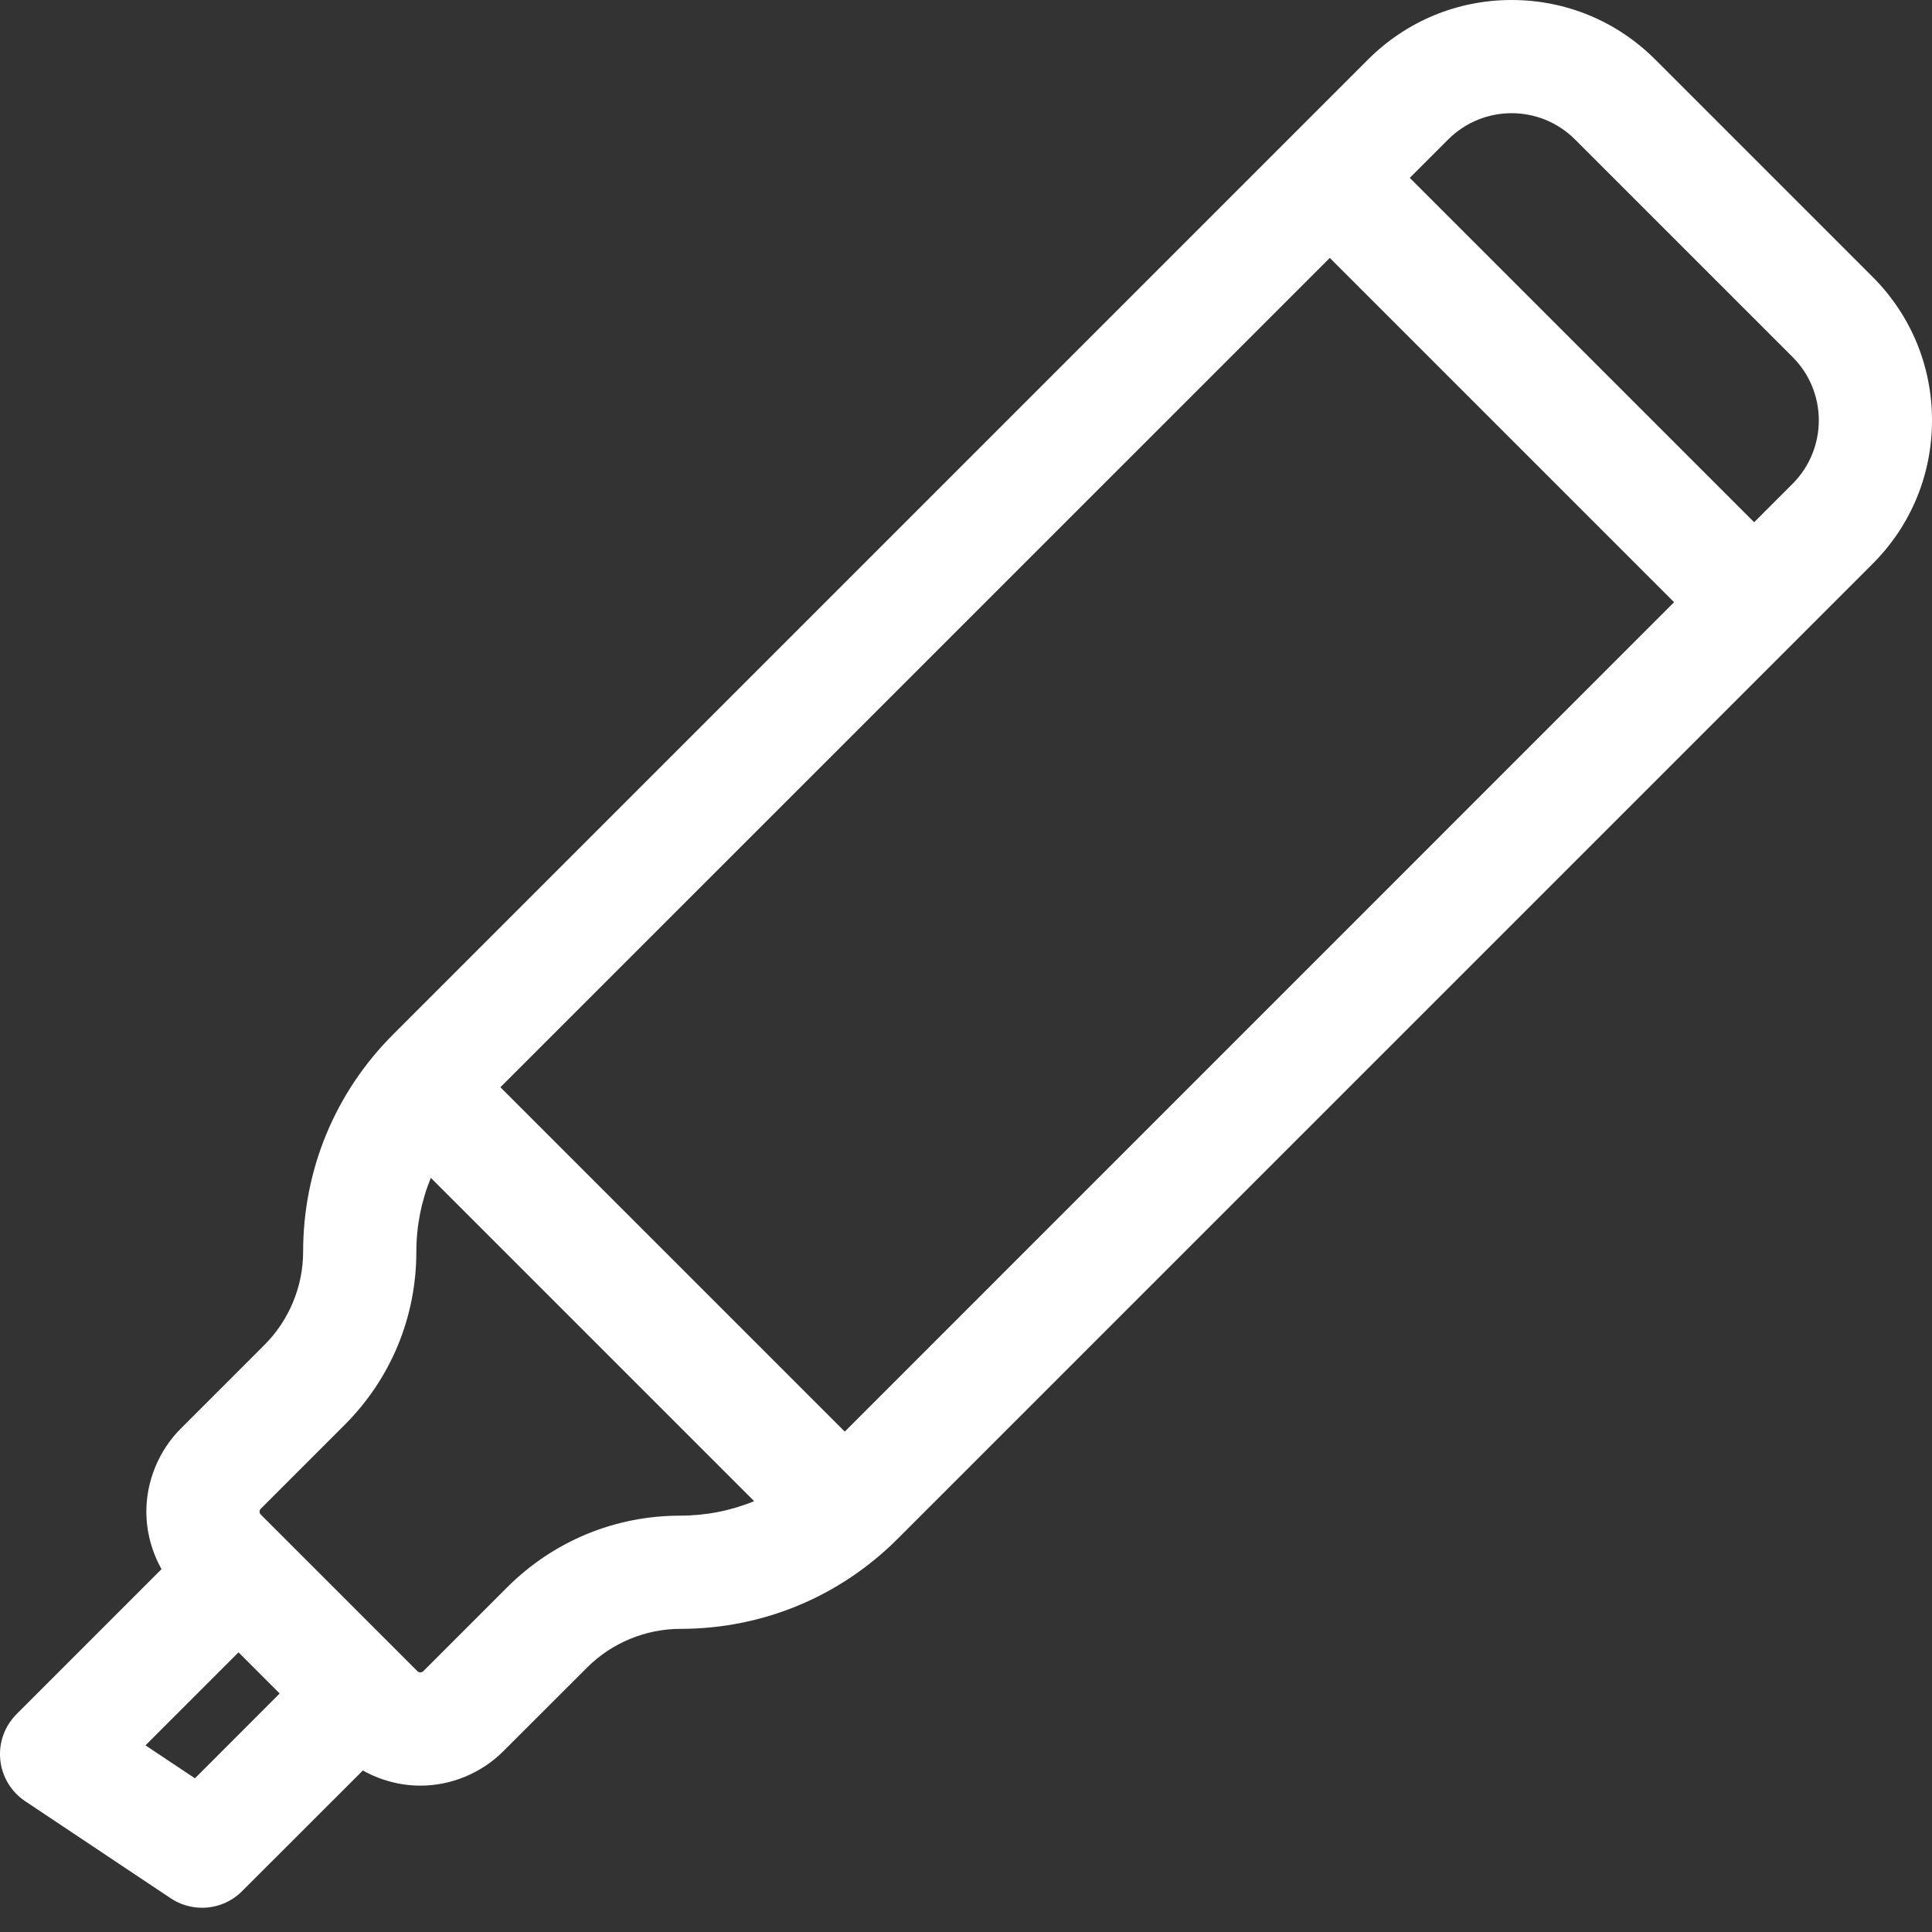 <?xml version="1.0" encoding="UTF-8"?>
<svg width="20px" height="20px" viewBox="0 0 20 20" version="1.1" xmlns="http://www.w3.org/2000/svg" xmlns:xlink="http://www.w3.org/1999/xlink">
    <rect x="0" y="0" width="20" height="20" fill="#333333" stroke="none"/>
    <title>Shape</title>
    <g id="Symbols" stroke="none" stroke-width="1" fill="none" fill-rule="evenodd">
        <g id="enhant/Icon/Highlighter" transform="translate(-2, -2)" fill="white">
            <path d="M21.385,4.866 L19.134,2.615 C18.737,2.219 18.21,2 17.648,2 C17.087,2 16.56,2.219 16.163,2.615 L6.07,12.708 C5.469,13.309 5.138,14.108 5.138,14.958 C5.138,15.317 4.992,15.669 4.738,15.922 L3.87,16.79 C3.645,17.016 3.515,17.329 3.515,17.649 C3.515,17.857 3.571,18.063 3.672,18.244 L2.172,19.744 C2.047,19.869 1.985,20.042 2.003,20.217 C2.02,20.391 2.115,20.549 2.261,20.646 L3.767,21.651 C3.866,21.717 3.98,21.749 4.092,21.749 C4.243,21.749 4.393,21.691 4.506,21.577 L5.756,20.328 C5.937,20.429 6.143,20.485 6.352,20.485 C6.671,20.485 6.984,20.355 7.21,20.129 L8.078,19.262 C8.331,19.008 8.683,18.862 9.042,18.862 C9.892,18.862 10.691,18.531 11.292,17.93 L21.385,7.837 C21.782,7.44 22,6.913 22,6.352 C22,5.79 21.782,5.263 21.385,4.866 Z M4.018,20.409 L3.506,20.068 L4.469,19.105 L4.895,19.531 L4.018,20.409 Z M7.249,18.433 L6.381,19.301 C6.381,19.301 6.381,19.301 6.381,19.301 C6.365,19.316 6.338,19.316 6.322,19.301 L4.883,17.862 C4.883,17.862 4.883,17.862 4.883,17.862 L4.699,17.678 C4.681,17.66 4.685,17.633 4.699,17.619 L5.567,16.751 C6.046,16.272 6.31,15.635 6.31,14.958 C6.31,14.691 6.362,14.432 6.46,14.193 L9.807,17.54 C9.568,17.638 9.309,17.69 9.042,17.69 C8.365,17.69 7.728,17.954 7.249,18.433 L7.249,18.433 Z M10.745,16.82 L7.18,13.255 L15.766,4.67 L19.33,8.234 L10.745,16.82 Z M20.556,7.009 L20.159,7.406 L16.594,3.841 L16.991,3.444 C17.354,3.081 17.942,3.081 18.305,3.444 L20.556,5.695 C20.919,6.057 20.919,6.645 20.556,7.009 L20.556,7.009 Z" id="Shape"></path>
        </g>
    </g>
</svg>